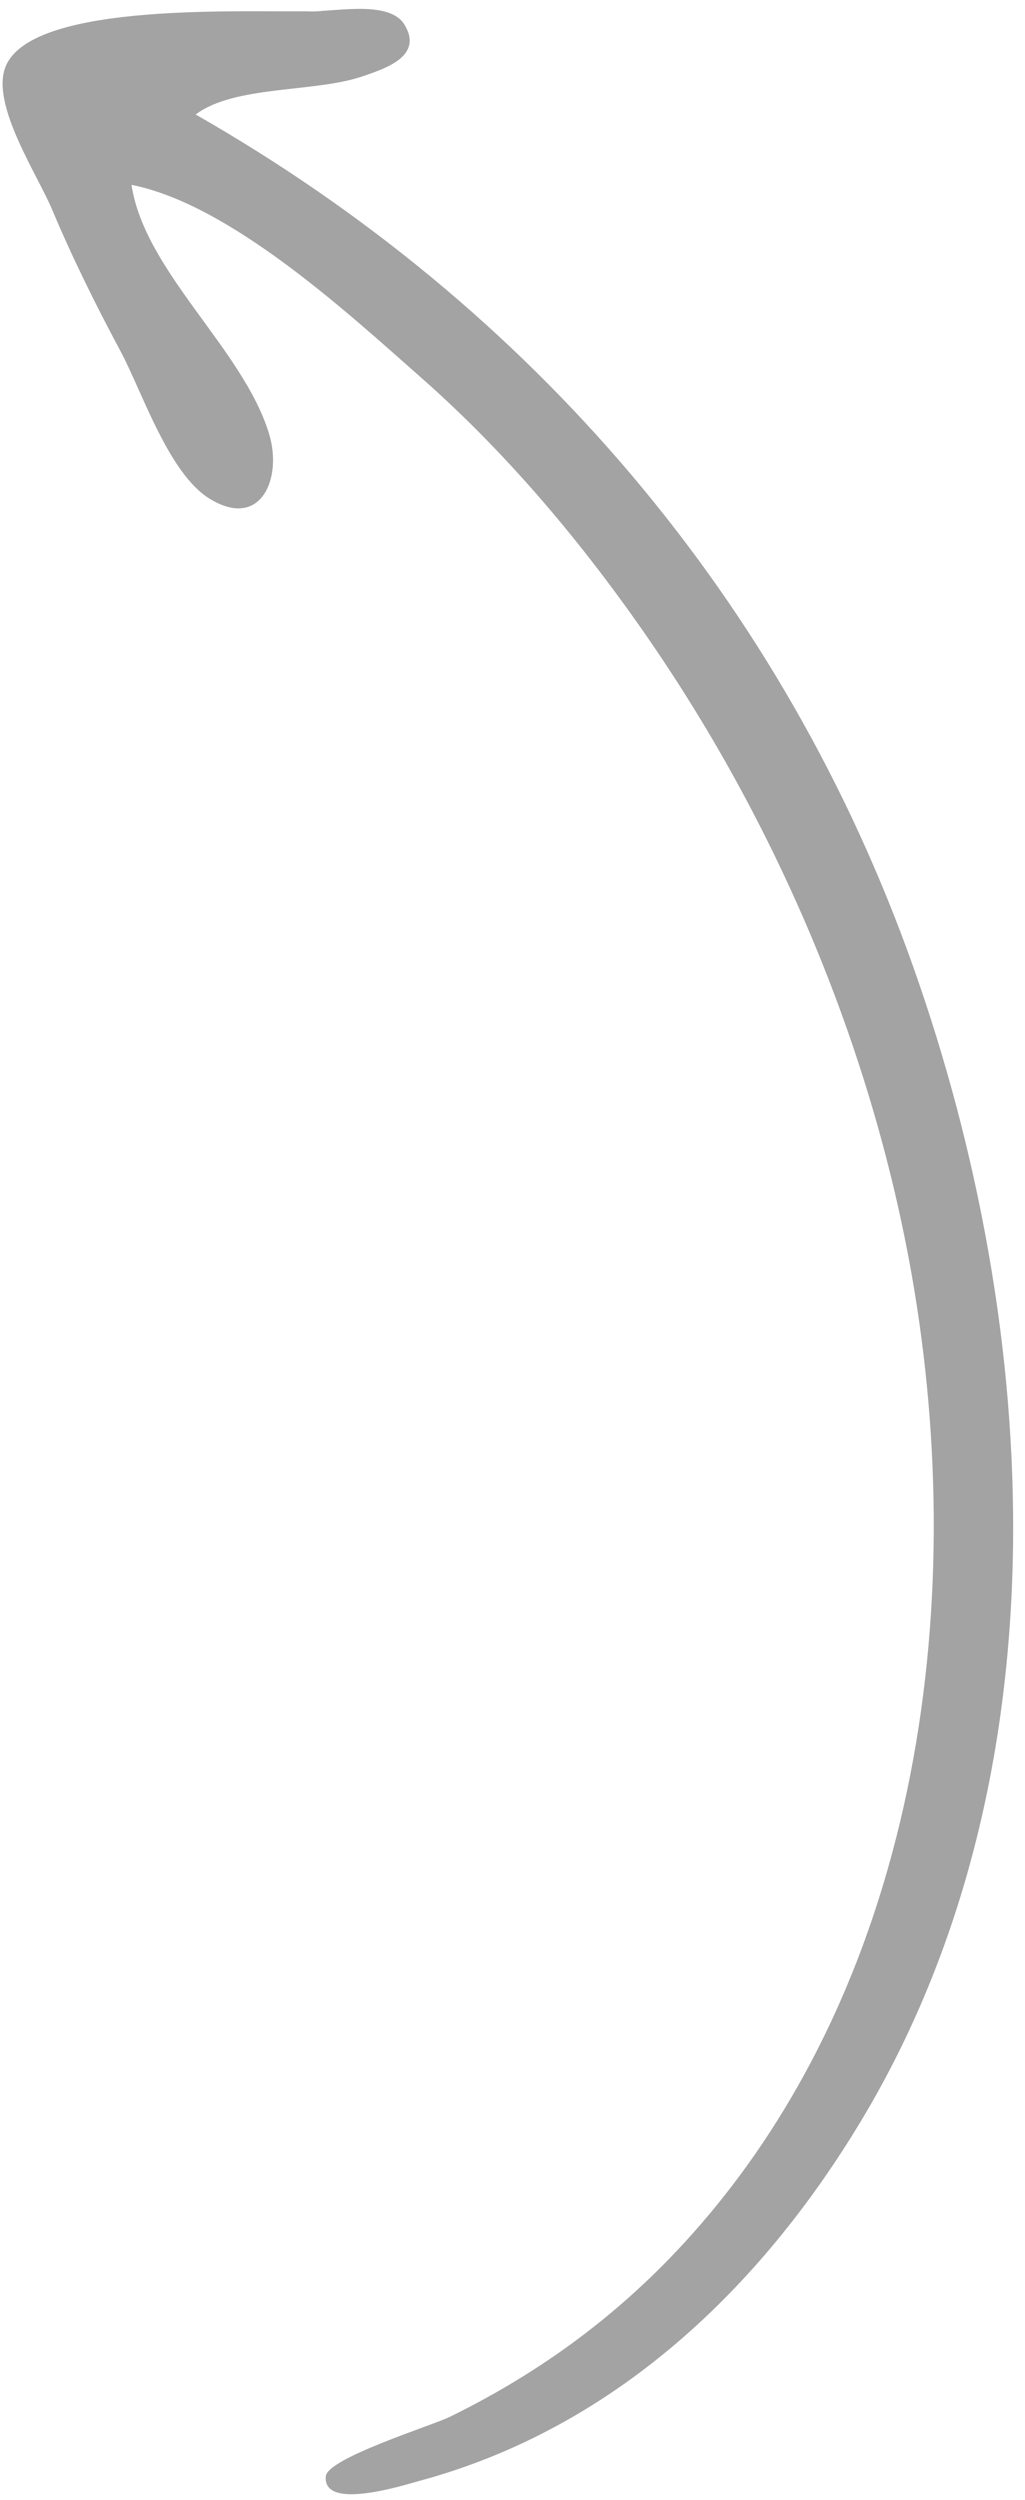 <svg width="71" height="173" viewBox="0 0 71 173" fill="none" xmlns="http://www.w3.org/2000/svg">
<path d="M21.799 0.769C23.45 0.769 26.992 0.06 28 1.681C29.363 3.871 26.737 4.734 25.057 5.301C21.753 6.414 16.244 5.897 13.553 7.925C36.867 21.227 54.308 41.63 63.279 66.966C72.202 92.166 73.93 123.041 59.646 146.774C52.655 158.391 42.537 168.036 29.112 171.674C27.96 171.986 22.337 173.792 22.567 171.372C22.686 170.11 29.928 167.861 31.159 167.258C37.554 164.125 43.042 160.059 47.793 154.779C63.984 136.786 67.249 110.064 62.962 87.173C60.121 72.01 53.811 57.149 45.035 44.379C40.505 37.788 35.247 31.491 29.228 26.185C24.151 21.709 15.974 14.152 9.111 12.793C10.017 18.806 16.842 24.142 18.636 30.011C19.586 33.12 18.061 36.681 14.531 34.521C11.669 32.769 9.859 27.119 8.324 24.257C6.61 21.063 5.011 17.832 3.604 14.492C2.573 12.042 -0.663 7.216 0.387 4.609C2.242 0.001 17.566 0.905 21.799 0.769C20.033 0.826 23.525 0.769 21.799 0.769Z" fill="#A3A3A3"/>
</svg>
